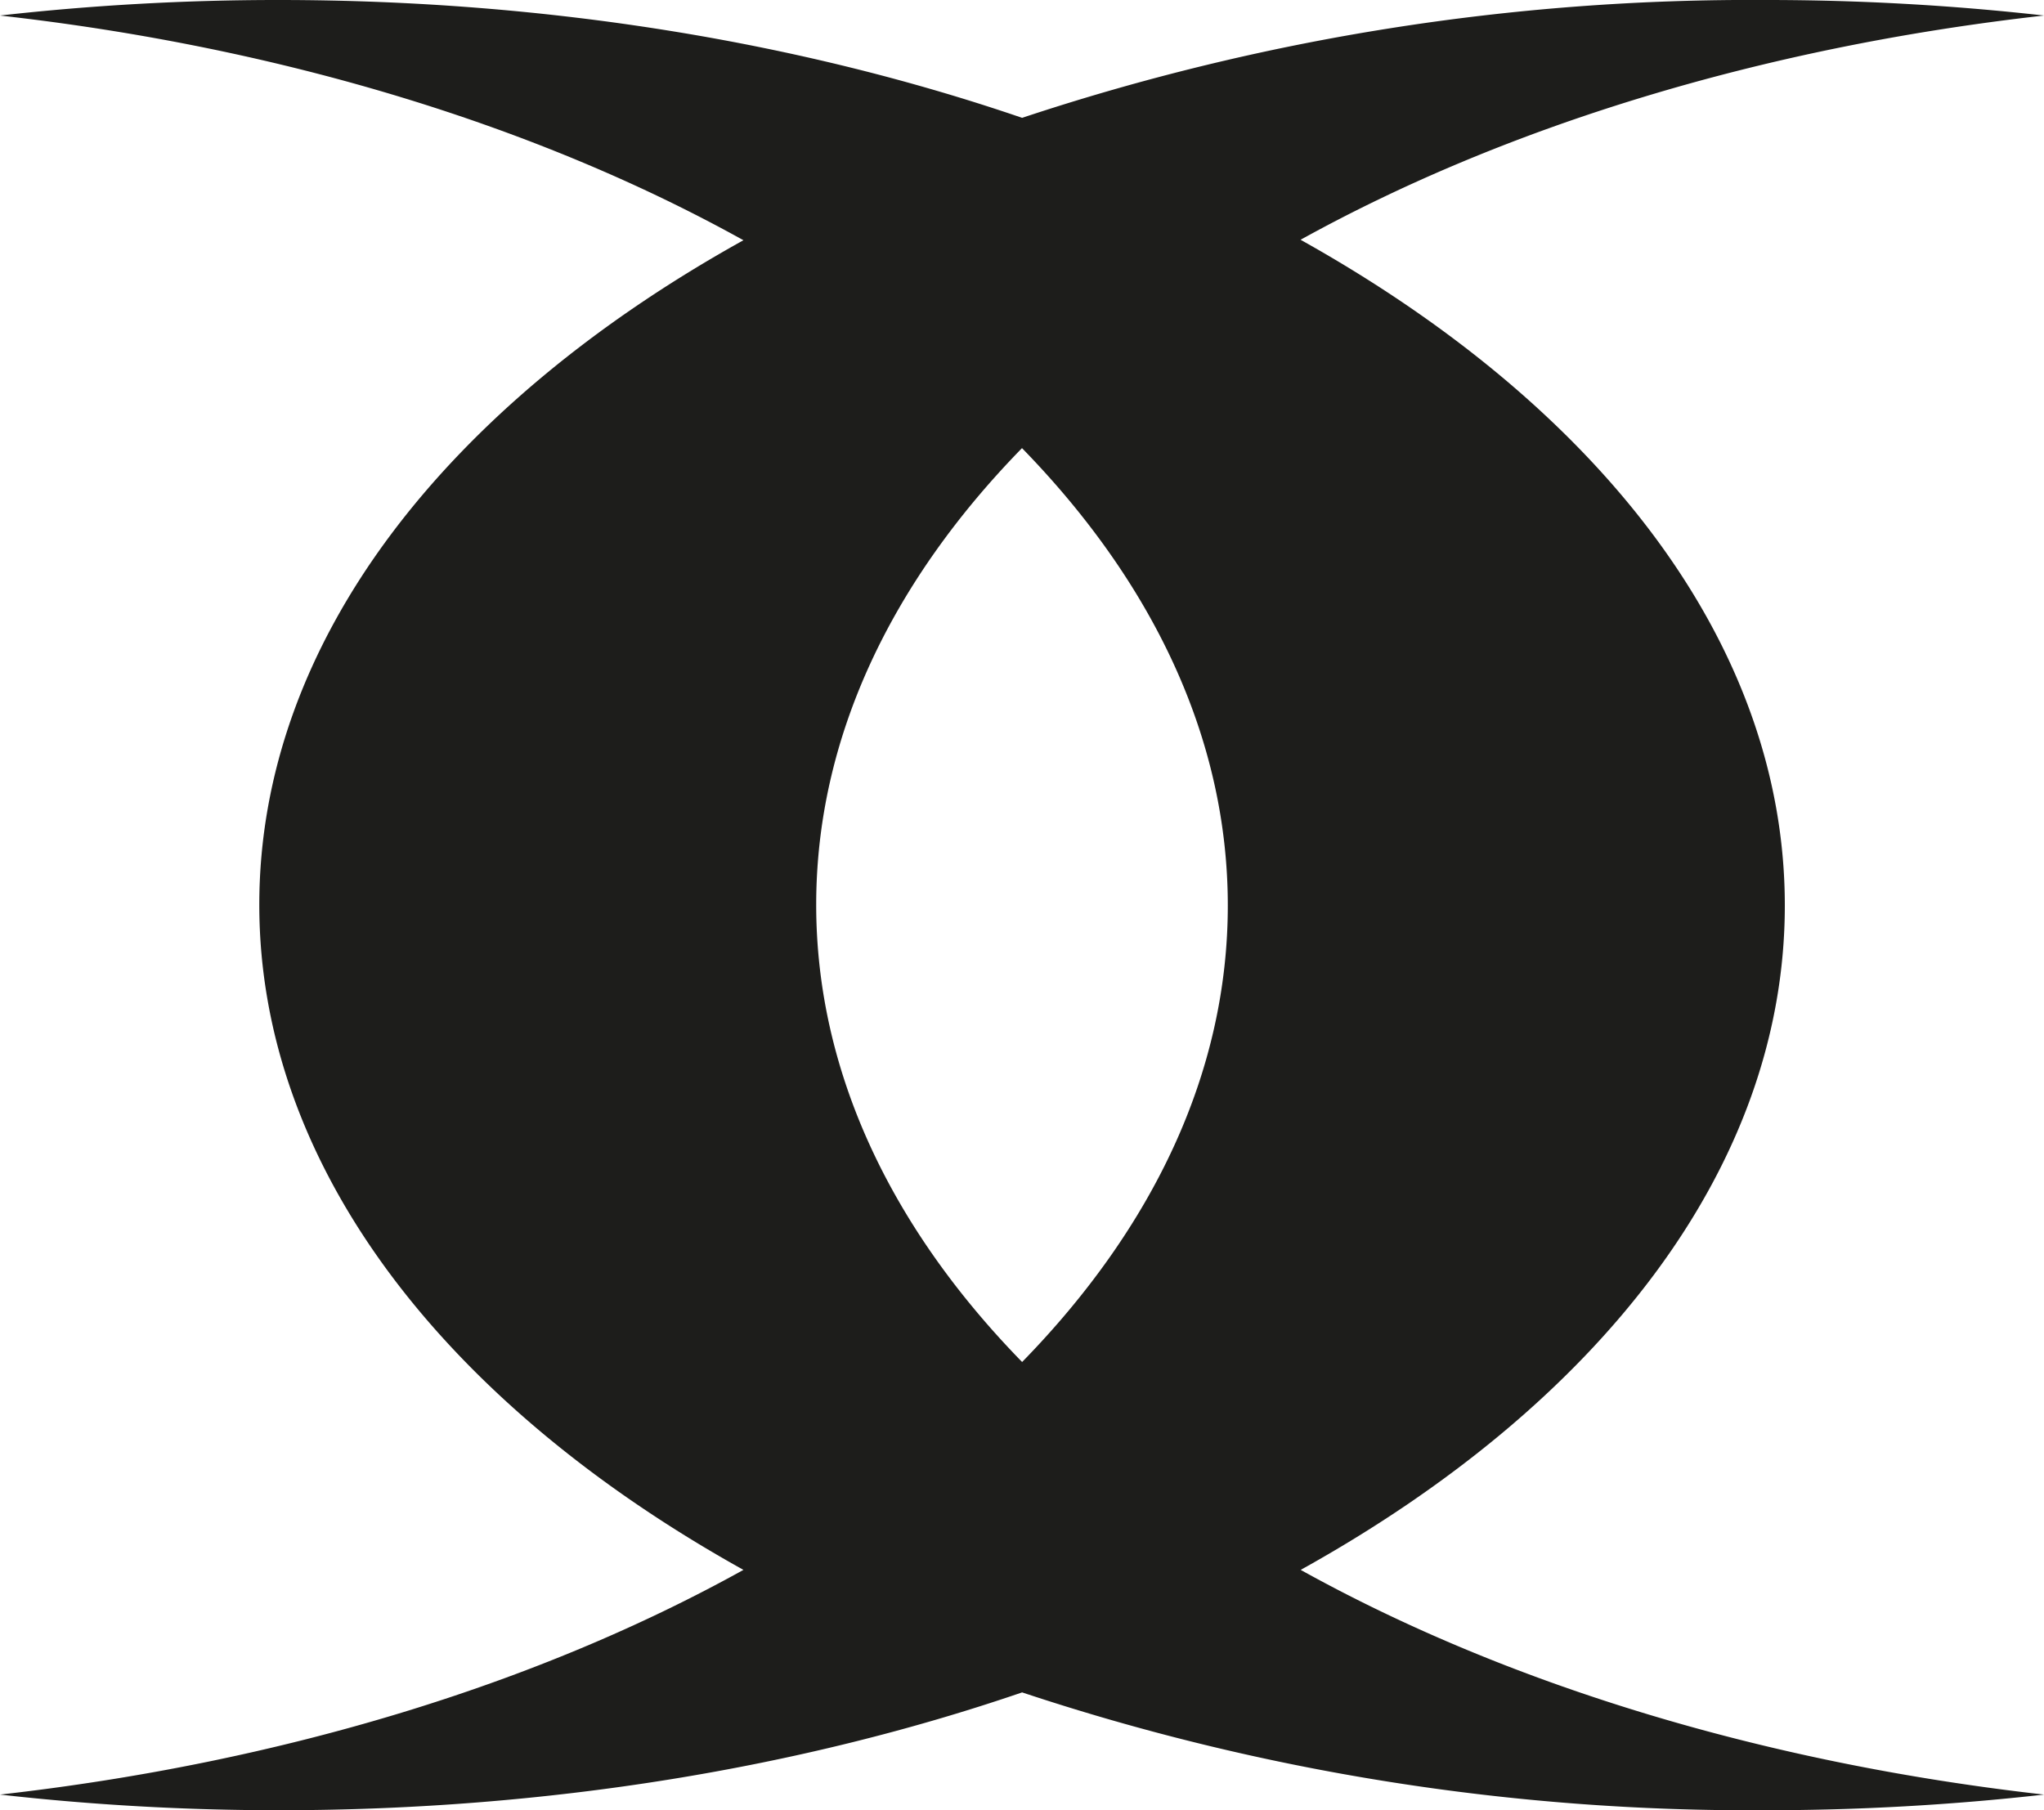 <svg xmlns="http://www.w3.org/2000/svg" viewBox="0 0 175 155"><defs><style>.cls-1{fill:#1d1d1b;}</style></defs><g id="Calque_2" data-name="Calque 2"><g id="Calque_1-2" data-name="Calque 1"><path class="cls-1" d="M152.81,77.53c0-22.52-16-42.79-41.46-57C128.79,10.88,150.7,4.06,175,1.33A213,213,0,0,0,151.16,0,197.82,197.82,0,0,0,87.51,10.09C68.73,3.66,47,0,23.85,0A213.22,213.22,0,0,0,0,1.33c24.3,2.73,46.21,9.55,63.65,19.24C38.16,34.73,22.2,55,22.2,77.47s16,42.79,41.45,56.95C46.21,144.1,24.3,150.92,0,153.66A213.19,213.19,0,0,0,23.85,155c23.15,0,44.88-3.66,63.66-10.09A197.82,197.82,0,0,0,151.16,155,213,213,0,0,0,175,153.66c-24.3-2.74-46.2-9.56-63.64-19.24C136.85,120.27,152.81,100,152.81,77.53Zm-82.93-.06c0-14.27,6.42-27.63,17.62-39.1,11.2,11.49,17.62,24.87,17.62,39.16s-6.41,27.62-17.61,39.09C76.3,105.14,69.88,91.76,69.88,77.47Z"/></g></g></svg>